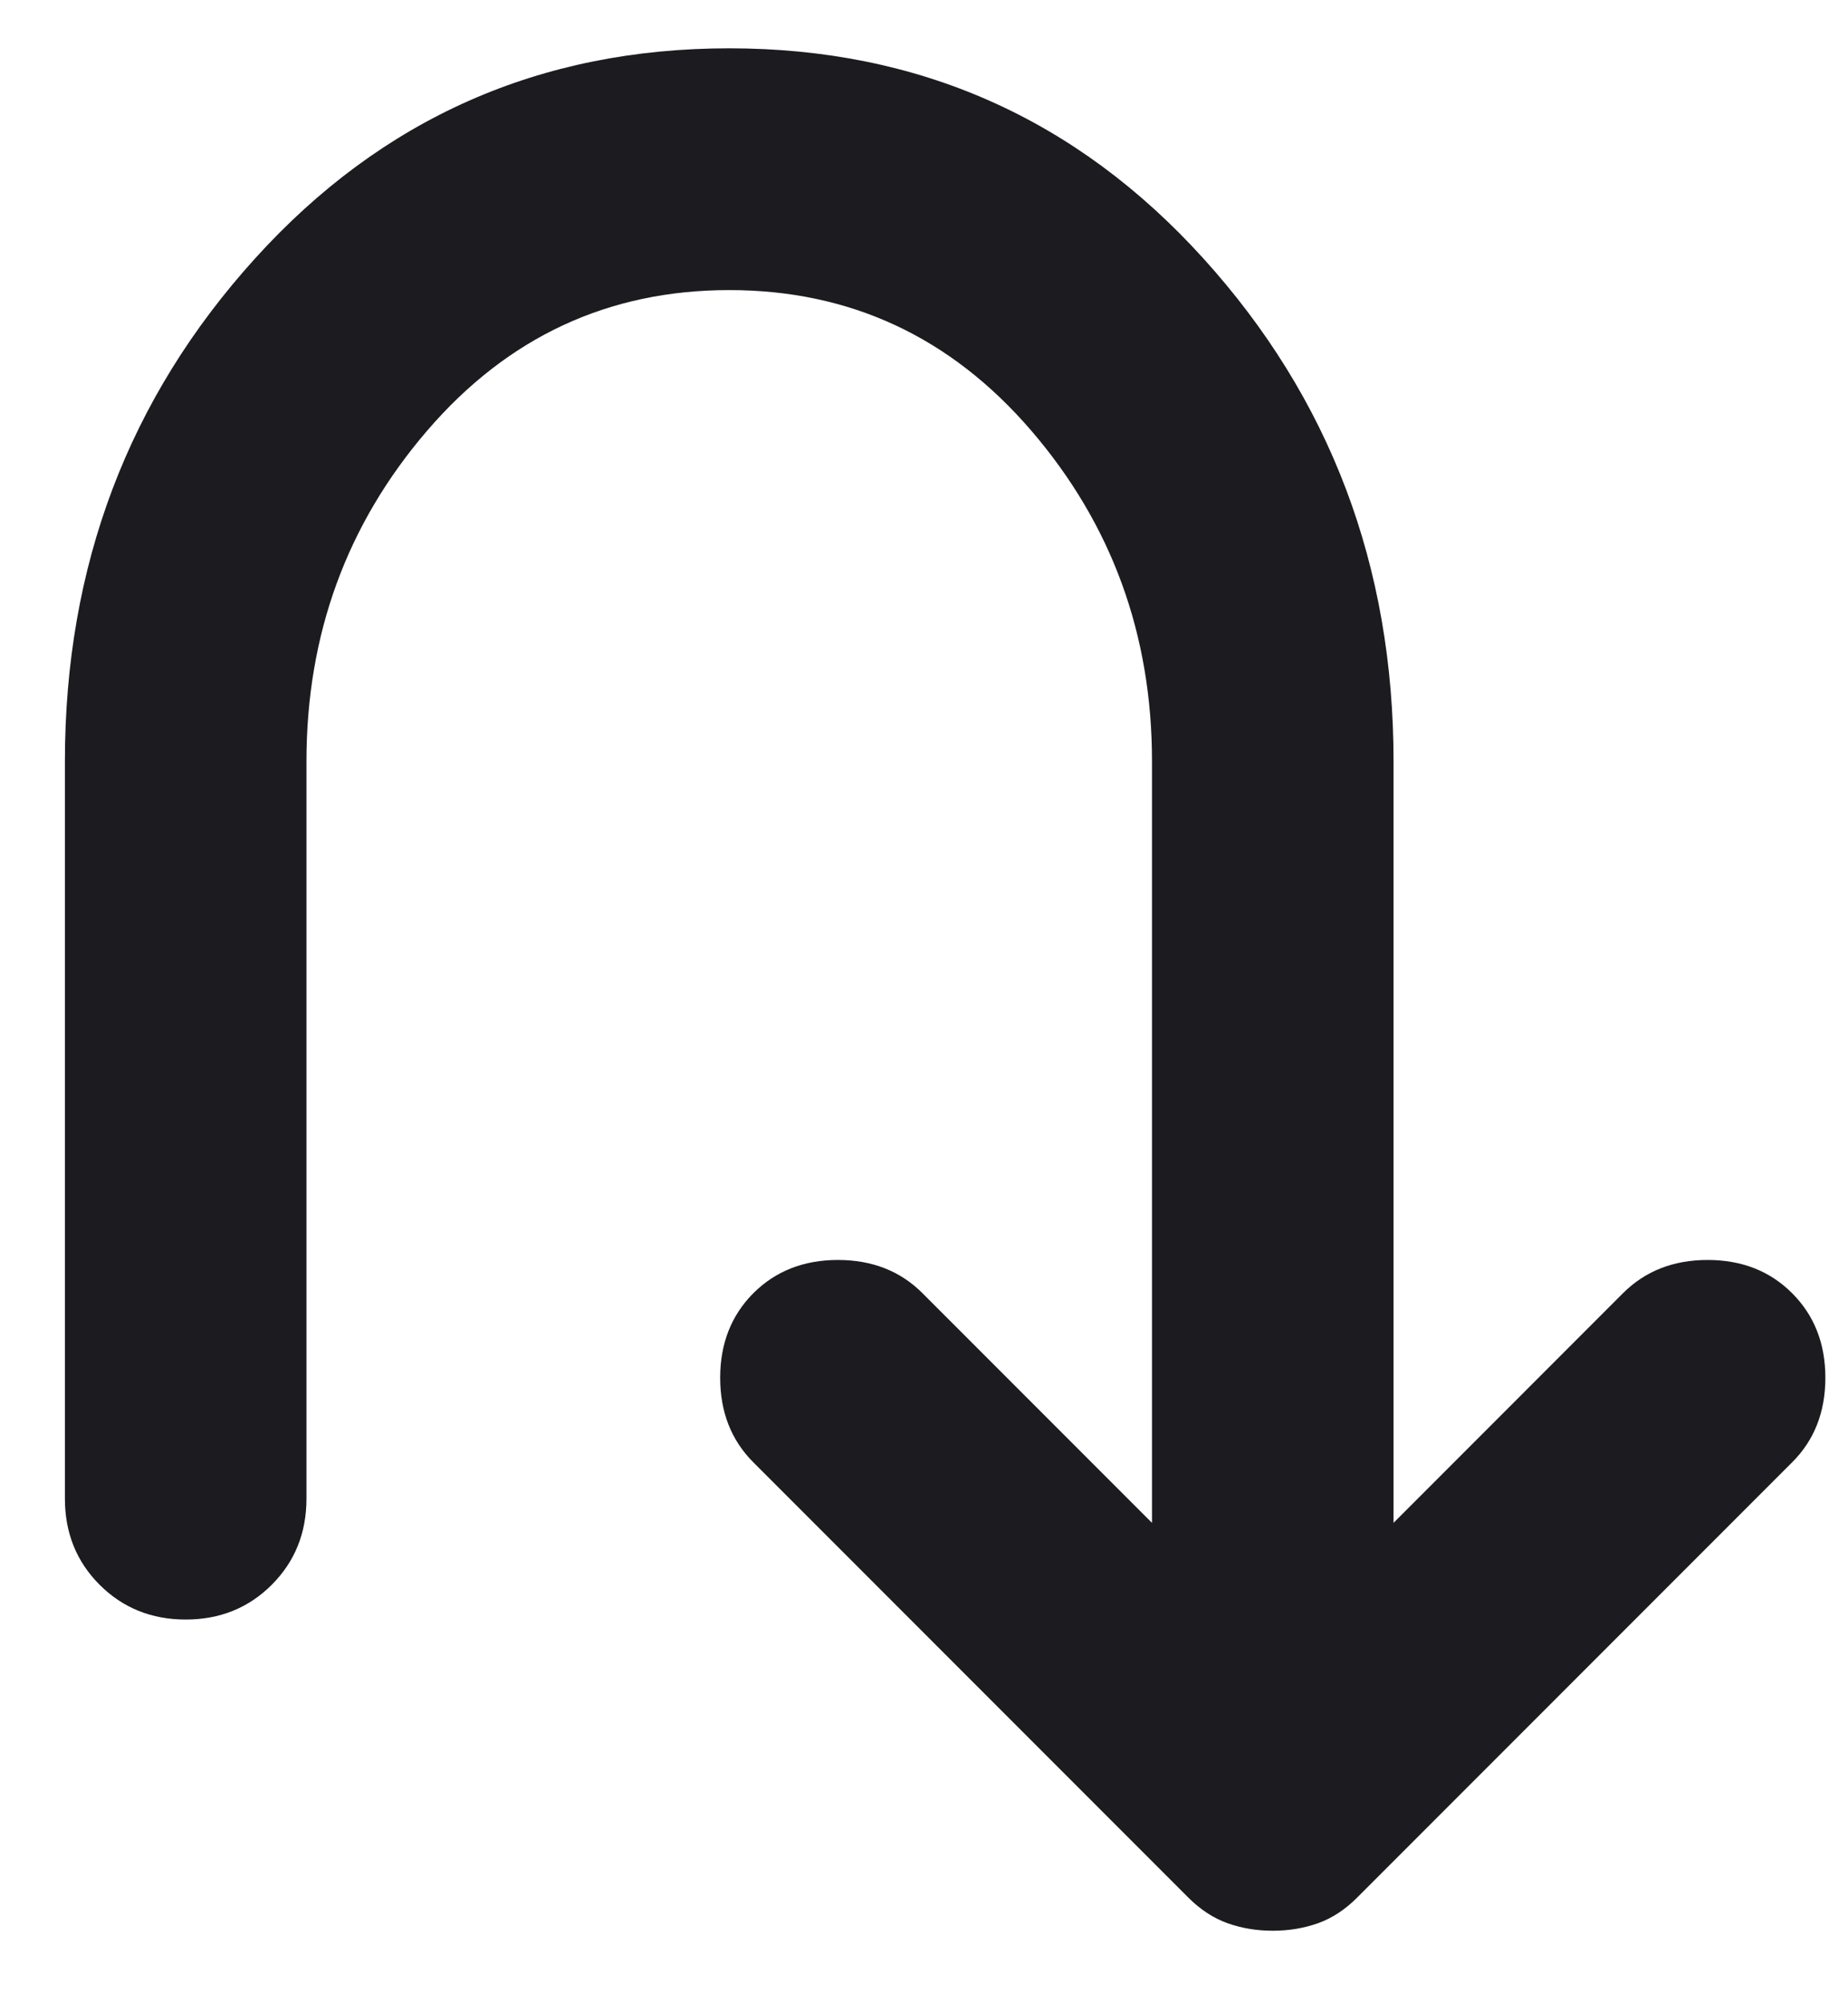 <svg width="24" height="26" viewBox="0 0 24 26" fill="none" xmlns="http://www.w3.org/2000/svg">
<path d="M14.961 19.765V9.882C14.961 8.235 14.438 6.804 13.392 5.588C12.346 4.373 11.039 3.765 9.471 3.765C7.902 3.765 6.595 4.373 5.549 5.588C4.503 6.804 3.98 8.235 3.98 9.882V19.451C3.98 19.895 3.83 20.268 3.529 20.569C3.229 20.869 2.856 21.02 2.412 21.02C1.967 21.02 1.595 20.869 1.294 20.569C0.993 20.268 0.843 19.895 0.843 19.451V9.882C0.843 7.346 1.667 5.17 3.314 3.353C4.961 1.536 7.013 0.627 9.471 0.627C11.928 0.627 13.98 1.536 15.627 3.353C17.274 5.17 18.098 7.346 18.098 9.882V19.765L21.078 16.784C21.366 16.497 21.732 16.353 22.177 16.353C22.621 16.353 22.987 16.497 23.274 16.784C23.562 17.072 23.706 17.438 23.706 17.882C23.706 18.327 23.562 18.693 23.274 18.98L17.627 24.627C17.471 24.784 17.301 24.895 17.118 24.961C16.935 25.026 16.739 25.059 16.529 25.059C16.32 25.059 16.124 25.026 15.941 24.961C15.758 24.895 15.588 24.784 15.431 24.627L9.784 18.98C9.497 18.693 9.353 18.327 9.353 17.882C9.353 17.438 9.497 17.072 9.784 16.784C10.072 16.497 10.438 16.353 10.882 16.353C11.327 16.353 11.693 16.497 11.98 16.784L14.961 19.765Z" fill="#1C1B1F"/>
</svg>
